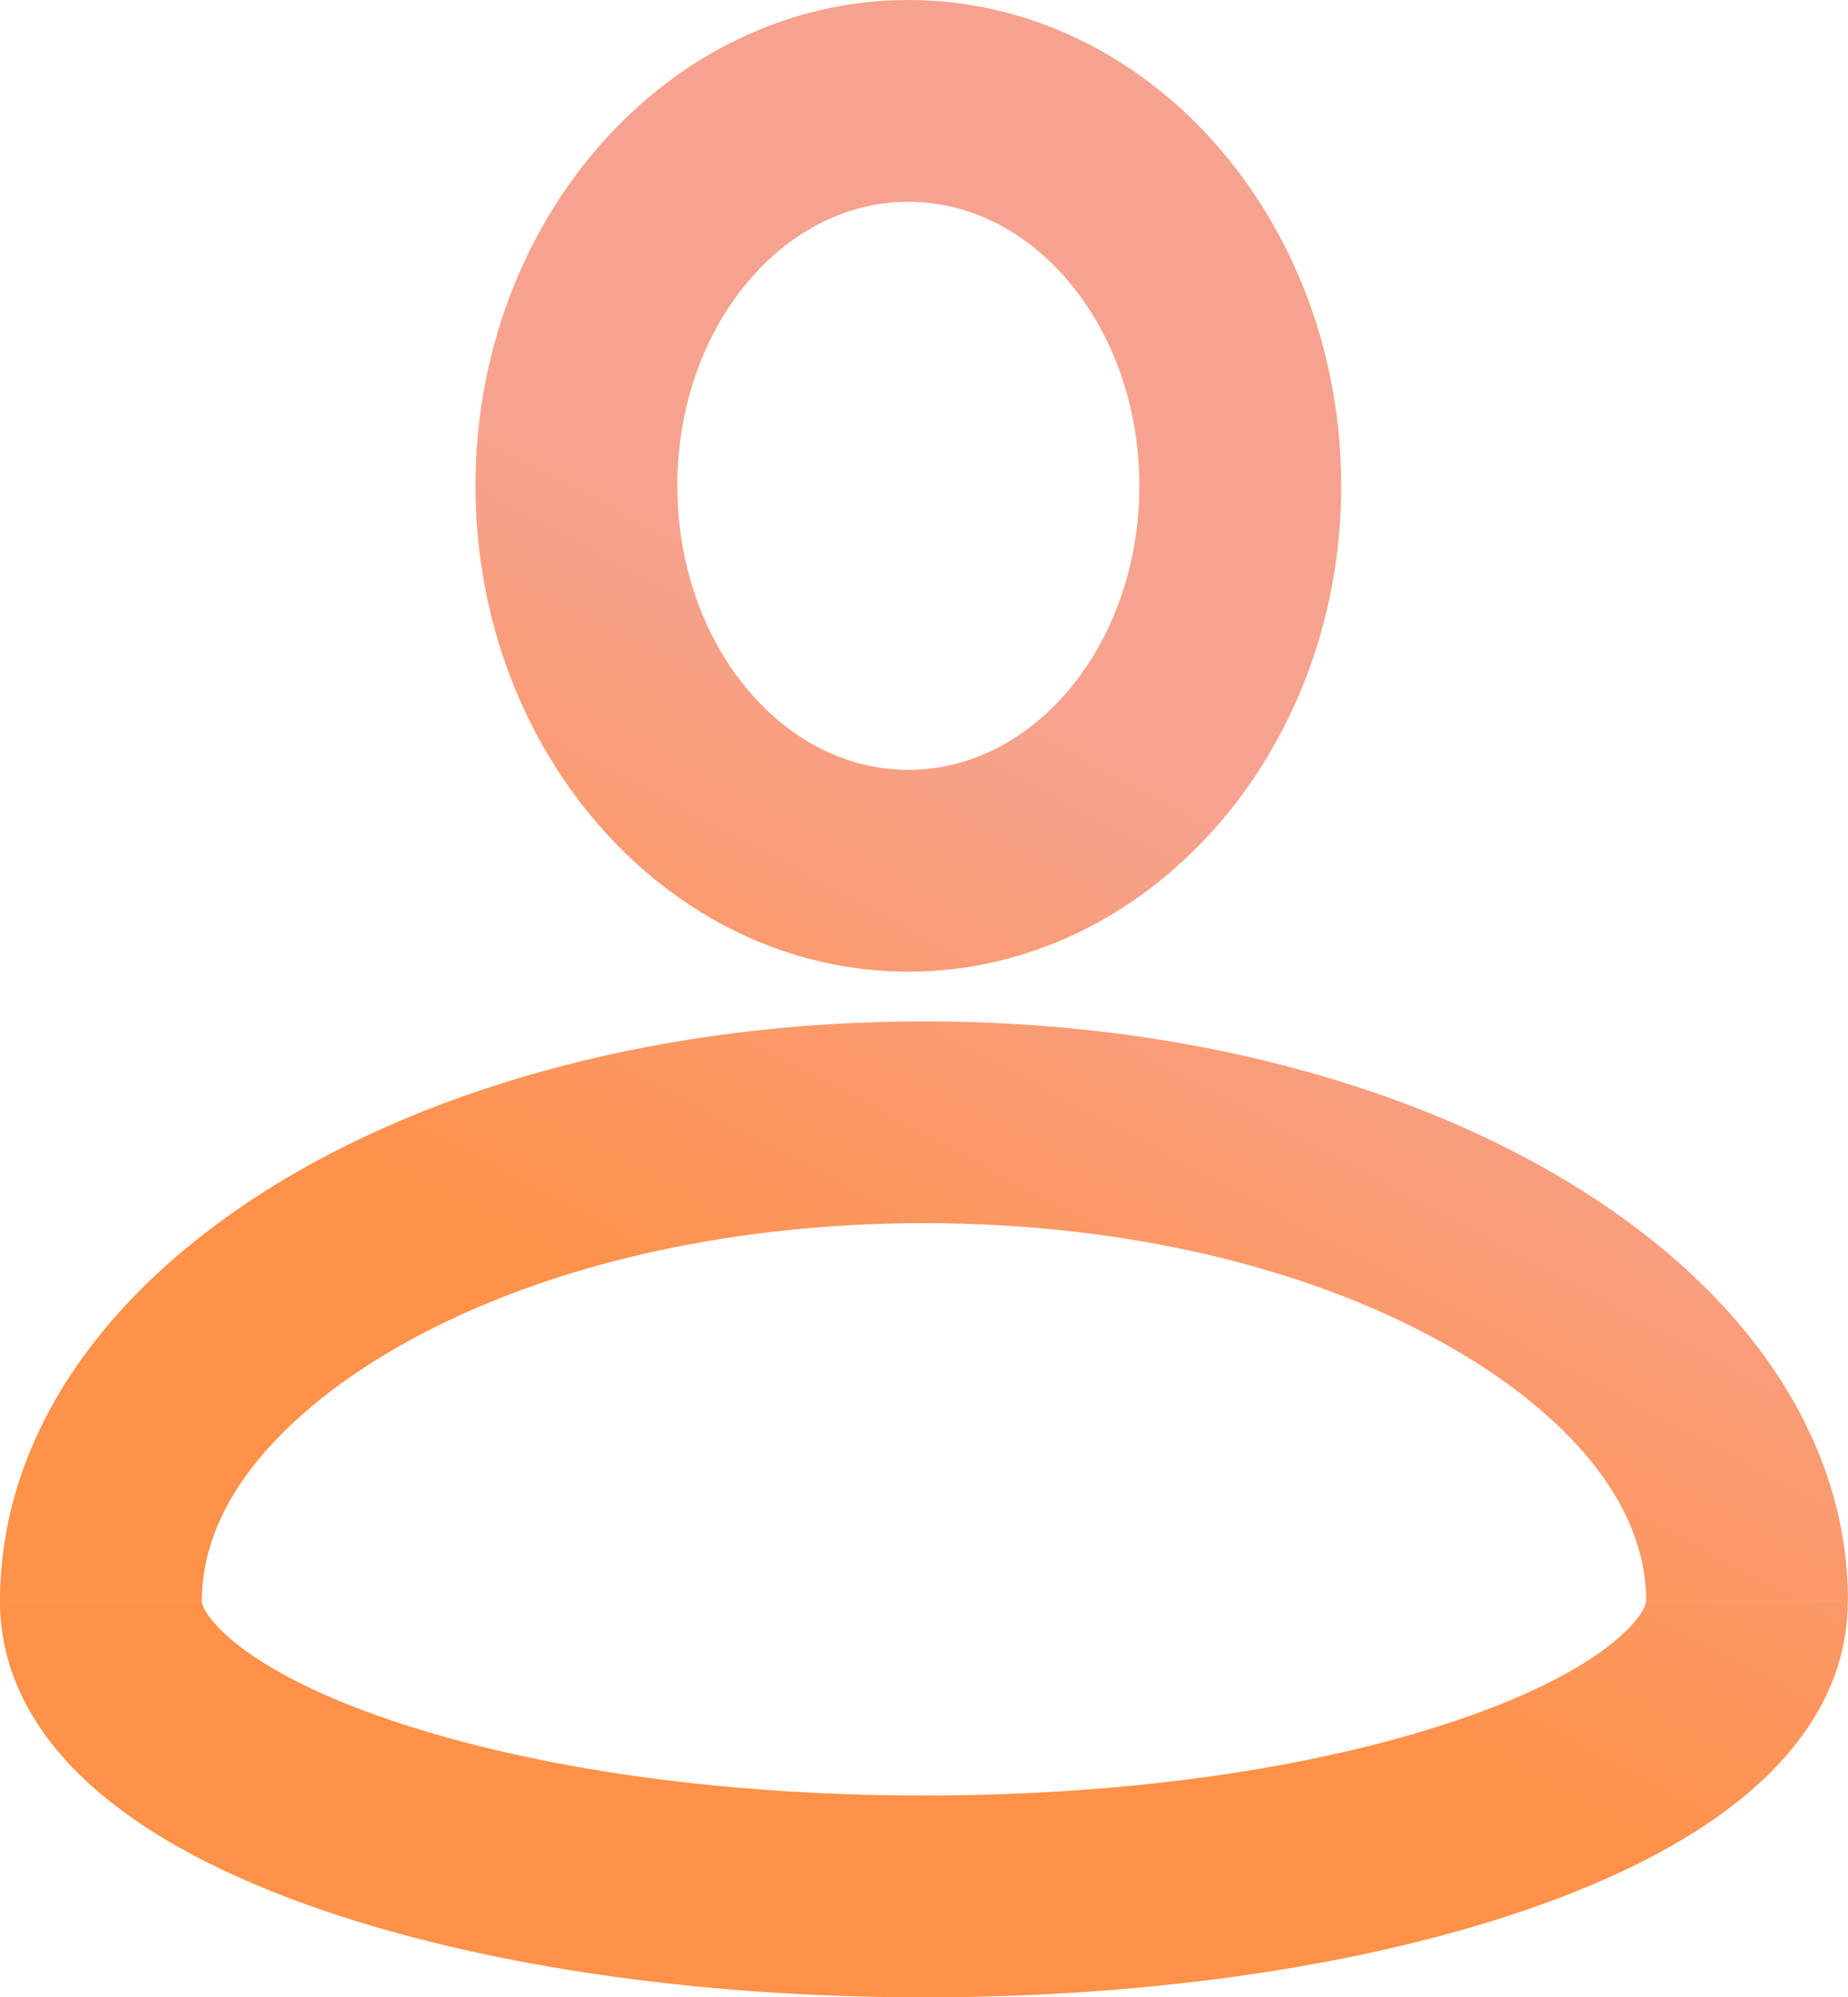 <svg id="Layer_1" data-name="Layer 1" xmlns="http://www.w3.org/2000/svg" xmlns:xlink="http://www.w3.org/1999/xlink" viewBox="0 0 265.5 287"><defs><style>.cls-1{fill:url(#linear-gradient);}.cls-2{fill:url(#linear-gradient-2);}.cls-3{fill:url(#linear-gradient-3);}</style><linearGradient id="linear-gradient" x1="152.74" y1="225.41" x2="203.74" y2="129.91" gradientUnits="userSpaceOnUse"><stop offset="0" stop-color="#ff9148"/><stop offset="1" stop-color="#f6a28e"/></linearGradient><linearGradient id="linear-gradient-2" x1="157.3" y1="227.84" x2="208.3" y2="132.34" xlink:href="#linear-gradient"/><linearGradient id="linear-gradient-3" x1="87.32" y1="190.47" x2="138.32" y2="94.97" xlink:href="#linear-gradient"/></defs><title>silh-vector</title><path class="cls-1" d="M282.75,237.62h-29c0-17.56-17.19-30.19-27.43-36.16-20.15-11.74-47.26-18.2-76.32-18.2s-56.17,6.46-76.32,18.2c-10.24,6-27.43,18.6-27.43,36.16h-29c0-46.74,58.31-83.36,132.75-83.36S282.75,190.88,282.75,237.62Z" transform="translate(-17.25 -7.5)"/><path class="cls-2" d="M150,294.5c-33.21,0-64.64-4.71-88.51-13.26-36.57-13.1-44.24-31-44.24-43.62h29c0,1.46,4.45,8.94,25,16.32C92.08,261.39,120,265.5,150,265.5s57.92-4.11,78.72-11.56c20.57-7.37,25-14.86,25-16.32h29c0,12.66-7.68,30.51-44.24,43.62C214.64,289.79,183.21,294.5,150,294.5Z" transform="translate(-17.25 -7.5)"/><path class="cls-3" d="M147.75,147.12c-34.29,0-62.19-31.32-62.19-69.81S113.46,7.5,147.75,7.5s62.19,31.32,62.19,69.81S182,147.12,147.75,147.12Zm0-110.62c-18.3,0-33.19,18.31-33.19,40.81s14.89,40.81,33.19,40.81,33.19-18.31,33.19-40.81S166.06,36.5,147.75,36.5Z" transform="translate(-17.25 -7.5)"/></svg>